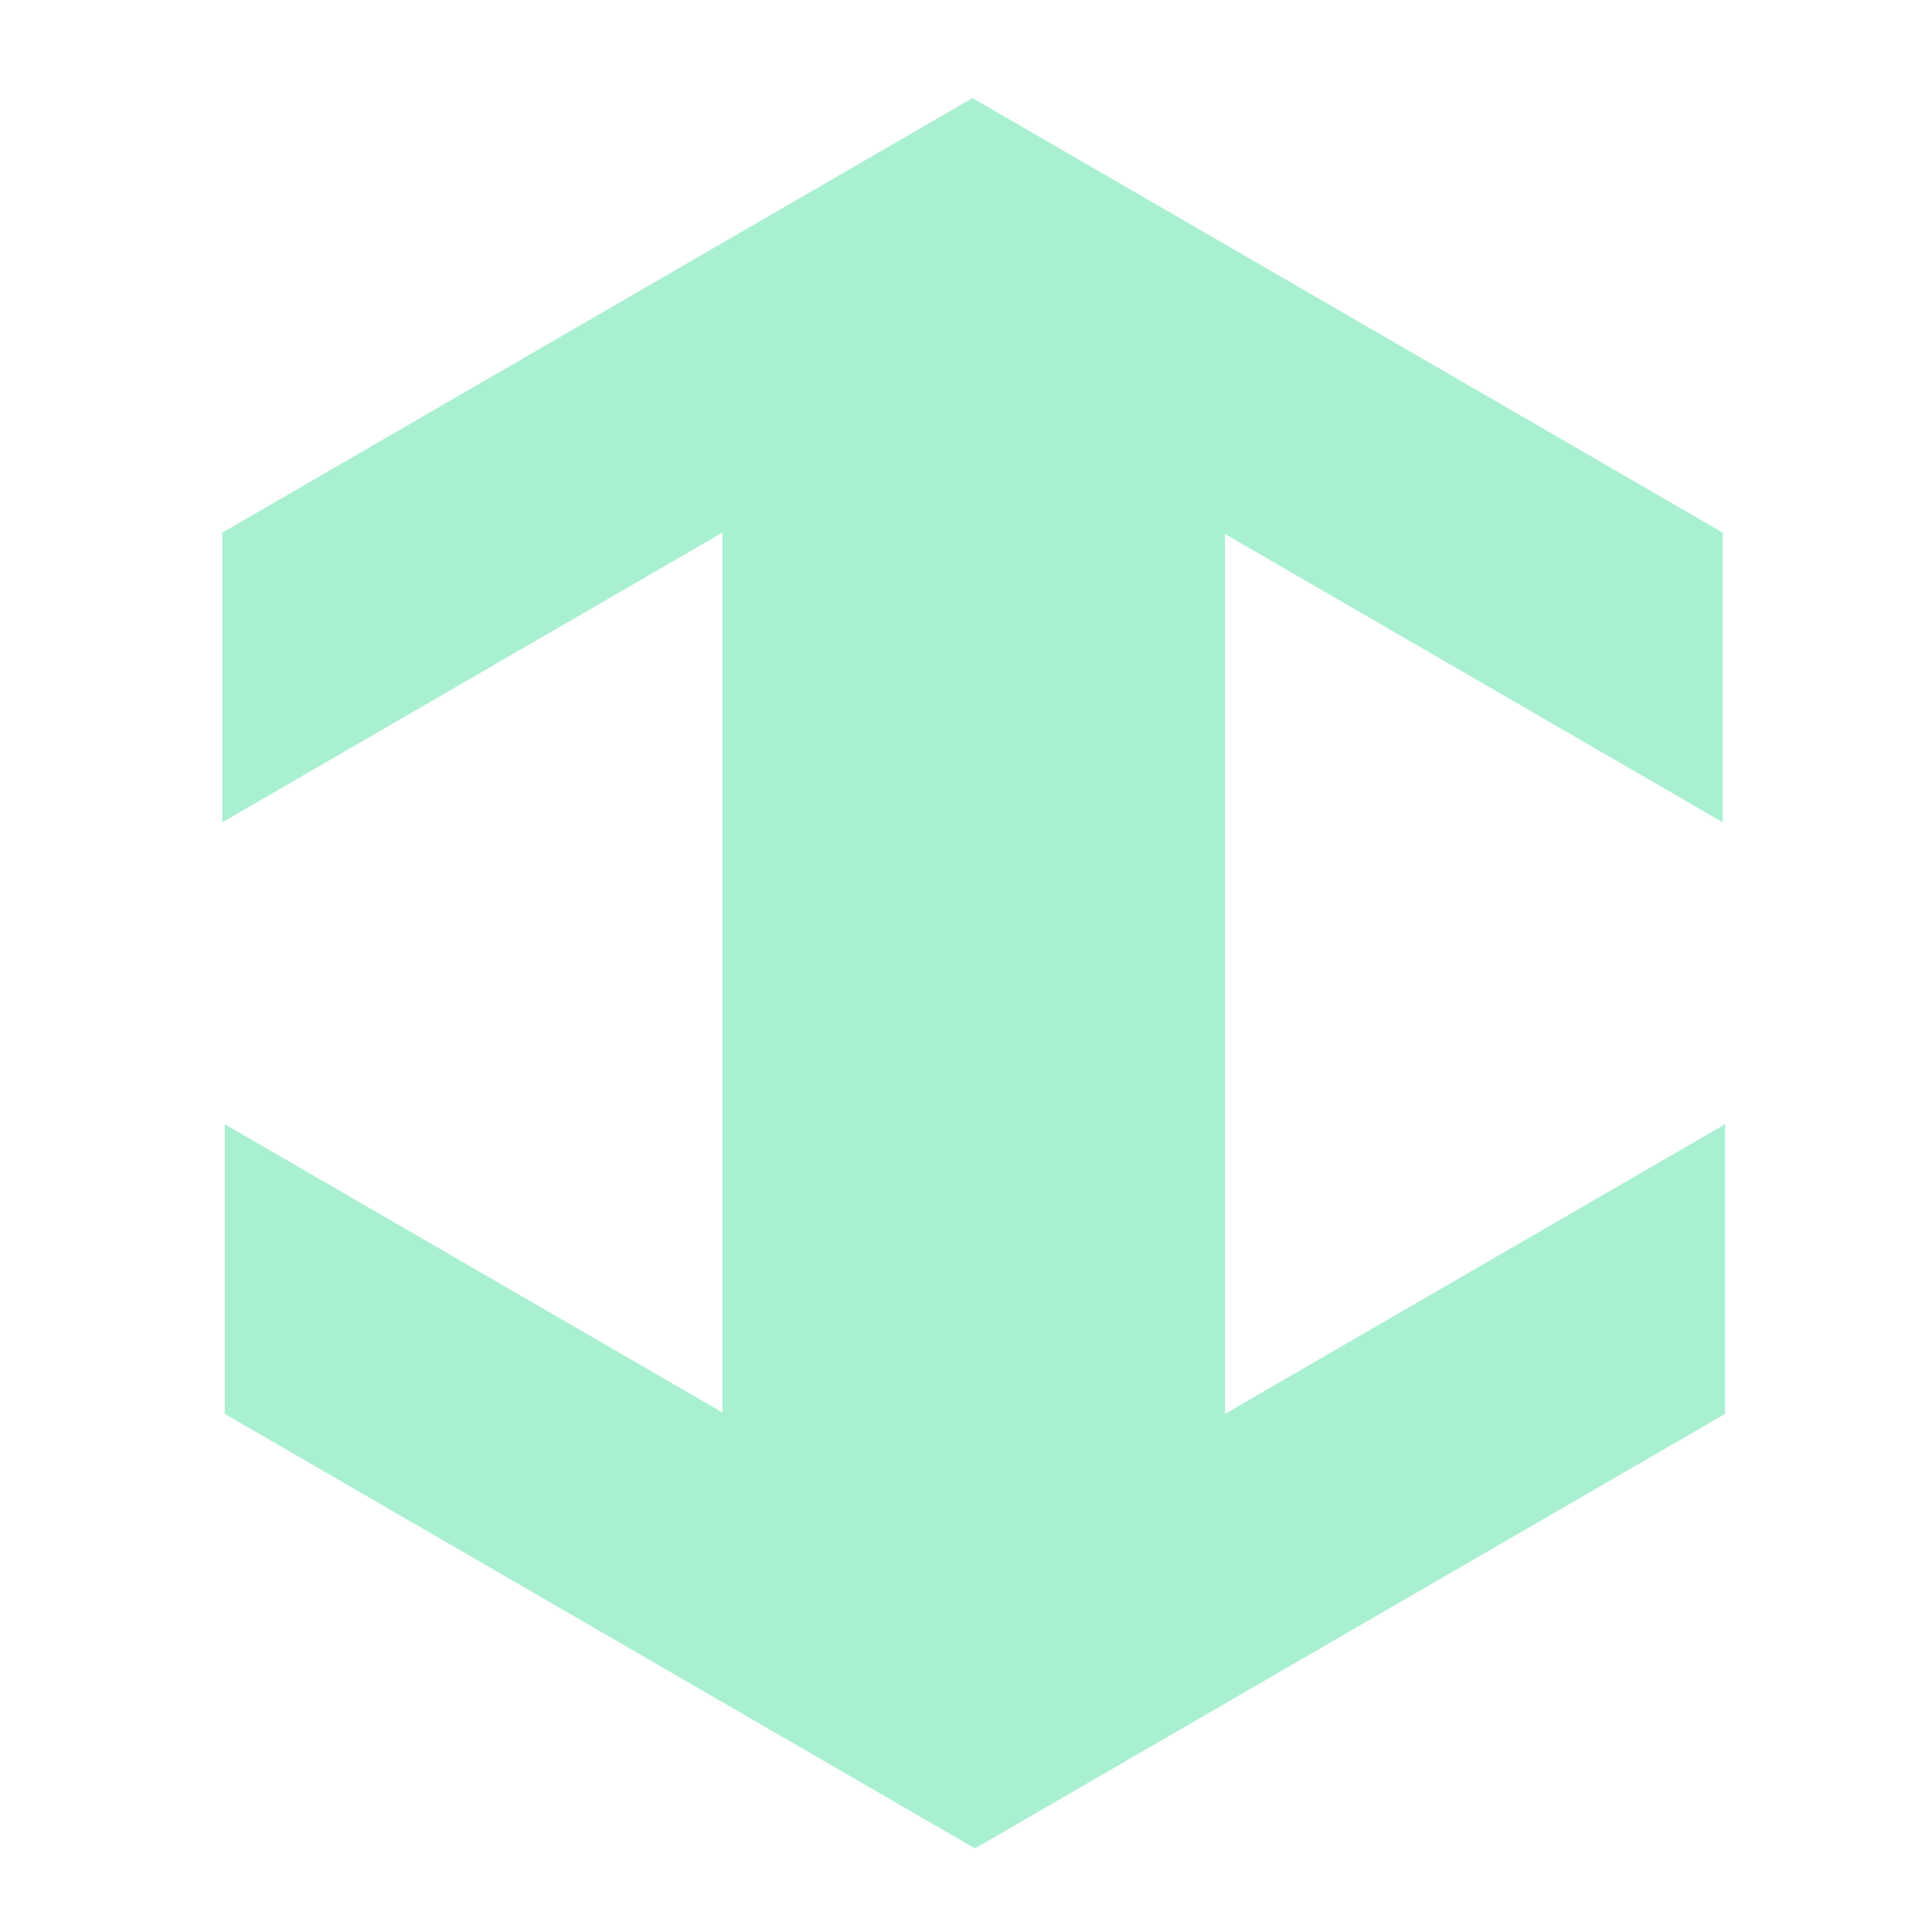 <svg width="16" height="16" xmlns="http://www.w3.org/2000/svg">
  <path fill="#a9f0d1" id="polygon4183" d="m5.983,4.411l0,8.409l4.142,0l0,-8.409l4.142,2.399l0,-2.399l-6.213,-3.599l-6.213,3.599l0,2.399l4.142,-2.399z"/>
  <path fill="#a9f0d1" id="polygon4183-3" d="m10.145,11.709l0,-8.409l-4.142,0l0,8.409l-4.142,-2.399l0,2.399l6.213,3.599l6.213,-3.599l0,-2.399l-4.142,2.399z"/>
</svg>